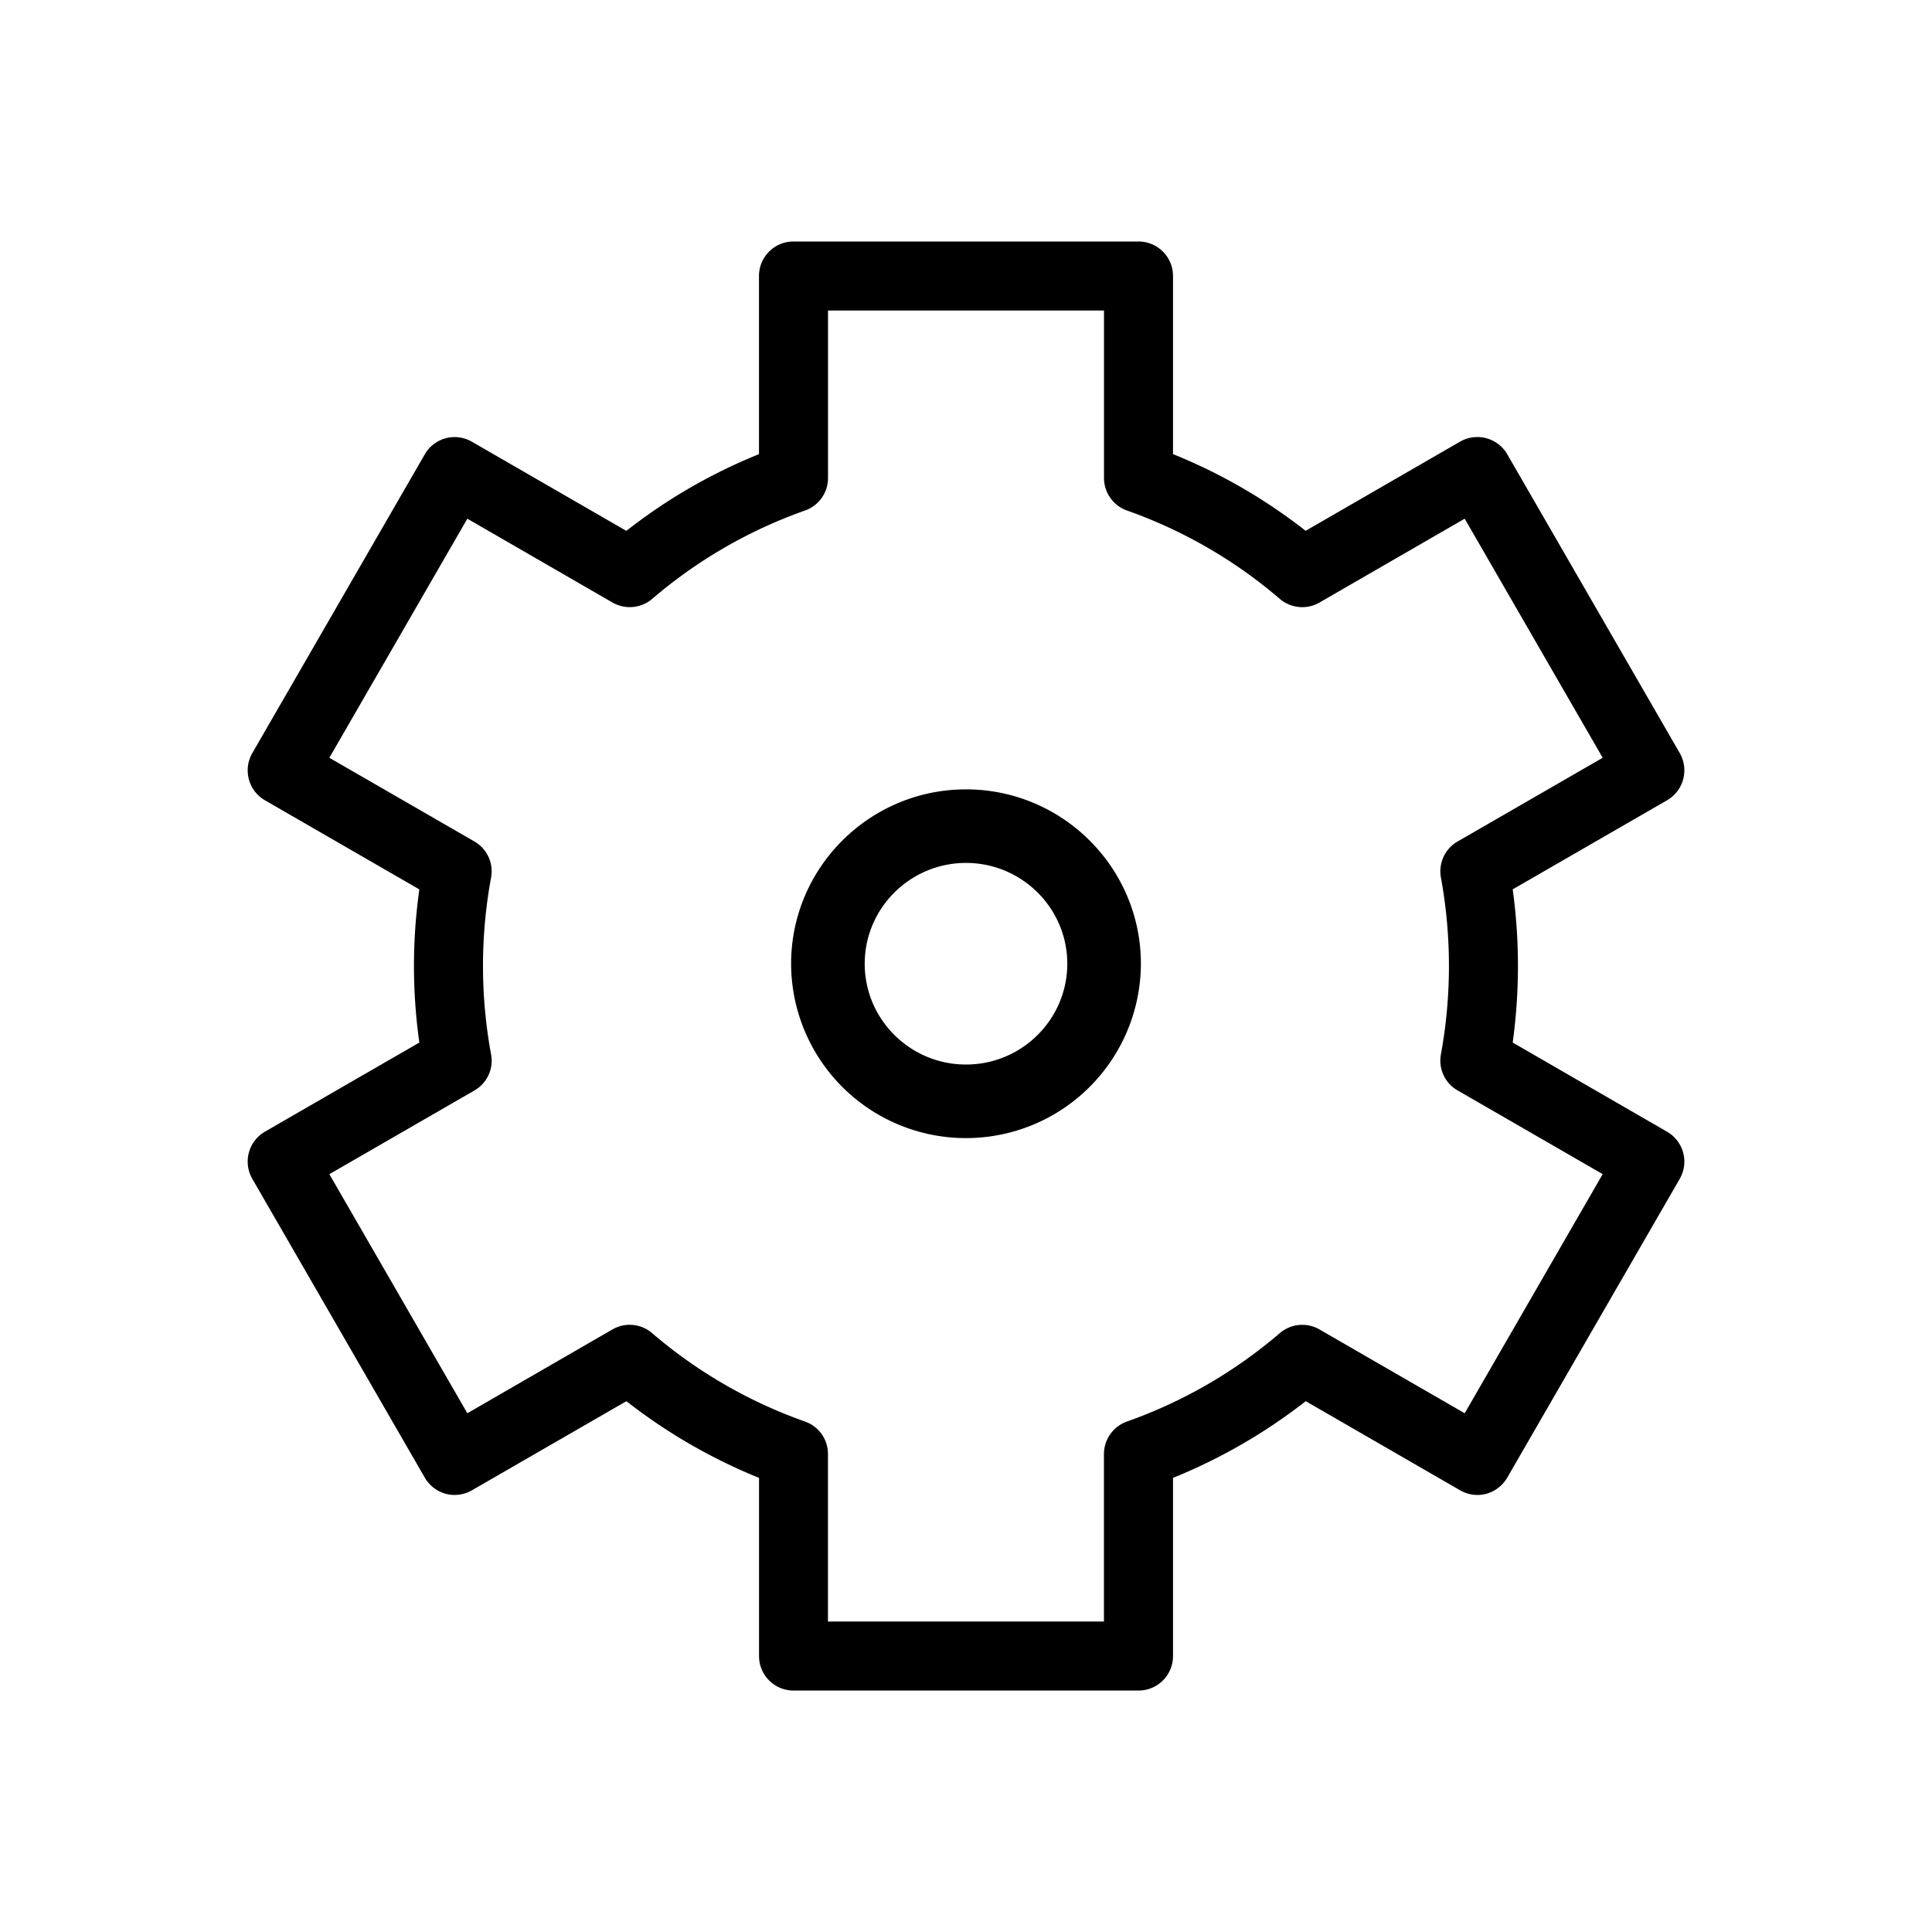 <svg xmlns="http://www.w3.org/2000/svg" width="40" height="40" viewBox="0 0 40 40"><path d="M20 23.563a3.618 3.618 0 01-3.621-3.61c0-1.99 1.624-3.61 3.621-3.61s3.621 1.62 3.621 3.61A3.62 3.62 0 0120 23.563zm0-5.697c-1.156 0-2.097.936-2.097 2.087s.94 2.087 2.097 2.087 2.097-.936 2.097-2.087-.941-2.087-2.097-2.087z"/><path d="M34.516 23.432l-3.197-1.847a11.66 11.66 0 000-3.172l3.197-1.845a.716.716 0 00.261-.977l-3.571-6.186a.717.717 0 00-.976-.262l-3.198 1.847c-.84-.658-1.76-1.19-2.746-1.588V5.714A.714.714 0 0023.57 5h-7.142a.713.713 0 00-.714.714v3.689c-.986.397-1.907.93-2.746 1.588L9.771 9.146a.713.713 0 00-.976.26l-3.571 6.186a.716.716 0 00.261.977l3.197 1.845a11.363 11.363 0 000 3.171L5.485 23.43a.716.716 0 00-.261.977l3.571 6.186a.722.722 0 00.435.335.72.72 0 00.541-.073l3.198-1.845c.839.656 1.76 1.188 2.746 1.588v3.689c0 .394.32.714.714.714h7.142c.396 0 .715-.32.715-.714v-3.689a11.454 11.454 0 002.748-1.588l3.196 1.845a.715.715 0 00.541.073.728.728 0 00.435-.335l3.571-6.186a.714.714 0 00-.261-.975zm-4.191 5.828l-3.006-1.735a.714.714 0 00-.822.076 9.94 9.94 0 01-3.164 1.83.715.715 0 00-.477.674v3.467h-5.714v-3.467a.71.71 0 00-.477-.674 9.962 9.962 0 01-3.164-1.83.712.712 0 00-.822-.076L9.676 29.26l-2.857-4.95 3.003-1.733a.71.71 0 00.345-.748 10.101 10.101 0 010-3.659.712.712 0 00-.345-.748l-3.003-1.733 2.857-4.95 3.004 1.735a.717.717 0 00.822-.074 9.951 9.951 0 013.164-1.83.712.712 0 00.477-.674V6.429h5.714v3.467c0 .304.192.573.477.674a9.94 9.94 0 013.164 1.83c.23.195.56.227.822.074l3.005-1.735 2.857 4.95-3.004 1.733a.713.713 0 00-.345.748 10.173 10.173 0 010 3.658.71.71 0 00.345.748l3.004 1.733-2.857 4.951z"/></svg>